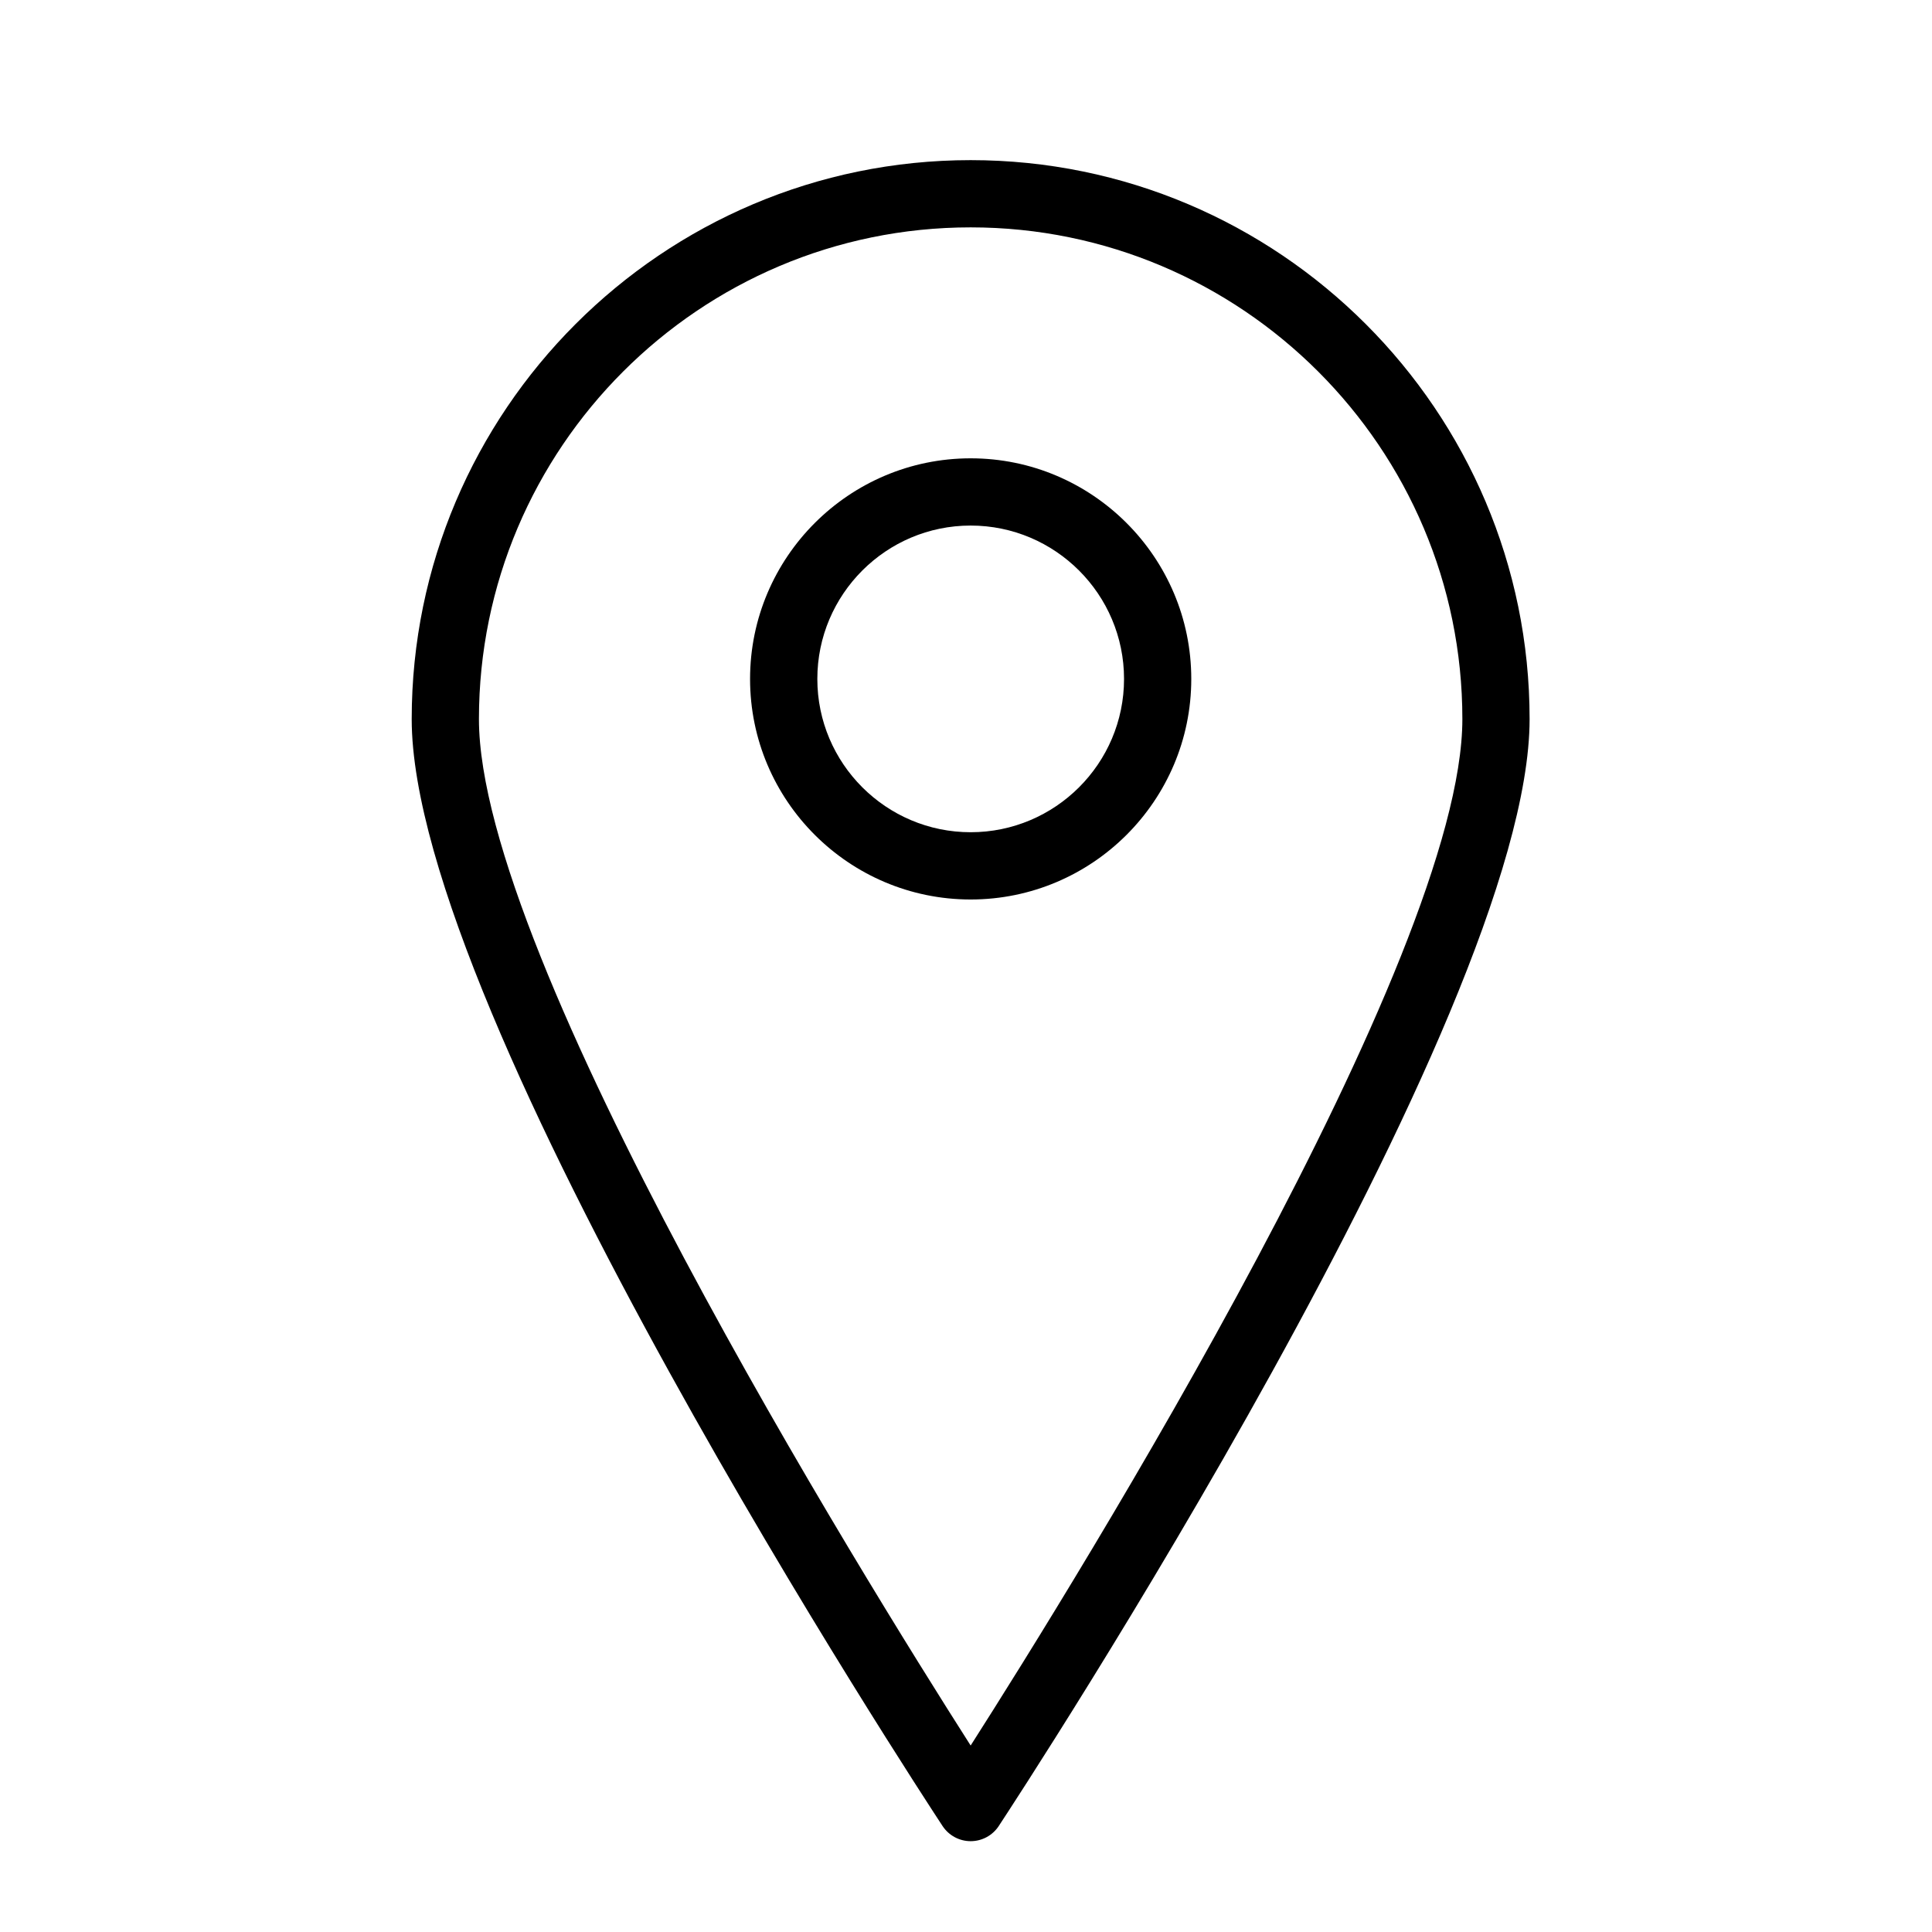<?xml version="1.0" encoding="utf-8"?>
<!-- Generator: Adobe Illustrator 17.0.2, SVG Export Plug-In . SVG Version: 6.00 Build 0)  -->
<!DOCTYPE svg PUBLIC "-//W3C//DTD SVG 1.1//EN" "http://www.w3.org/Graphics/SVG/1.1/DTD/svg11.dtd">
<svg version="1.1" id="Layer_1" xmlns="http://www.w3.org/2000/svg" xmlns:xlink="http://www.w3.org/1999/xlink" x="0px" y="0px"
	 width="56.693px" height="56.693px" viewBox="0 0 56.693 56.693" enable-background="new 0 0 56.693 56.693" xml:space="preserve">
<g>
	<path d="M28.483,4.699c-9.044,0-16.402,7.358-16.402,16.402c0,8.71,14.942,31.516,15.578,32.483
		c0.183,0.277,0.492,0.444,0.824,0.444c0.332,0,0.642-0.167,0.824-0.444c0.636-0.966,15.578-23.773,15.578-32.483
		C44.886,12.057,37.528,4.699,28.483,4.699z M28.483,51.221c-3.176-4.976-14.429-23.106-14.429-30.12
		c0-7.956,6.473-14.429,14.429-14.429s14.429,6.473,14.429,14.429C42.913,28.113,31.659,46.245,28.483,51.221z"/>
	<path d="M28.483,13.449c-3.569,0-6.473,2.905-6.473,6.475c0,3.568,2.903,6.471,6.473,6.471c3.57,0,6.474-2.903,6.474-6.471
		C34.957,16.354,32.053,13.449,28.483,13.449z M28.483,24.421c-2.481,0-4.499-2.018-4.499-4.498c0-2.482,2.018-4.501,4.499-4.501
		c2.482,0,4.501,2.019,4.501,4.501C32.984,22.404,30.965,24.421,28.483,24.421z"/>
</g>
</svg>
